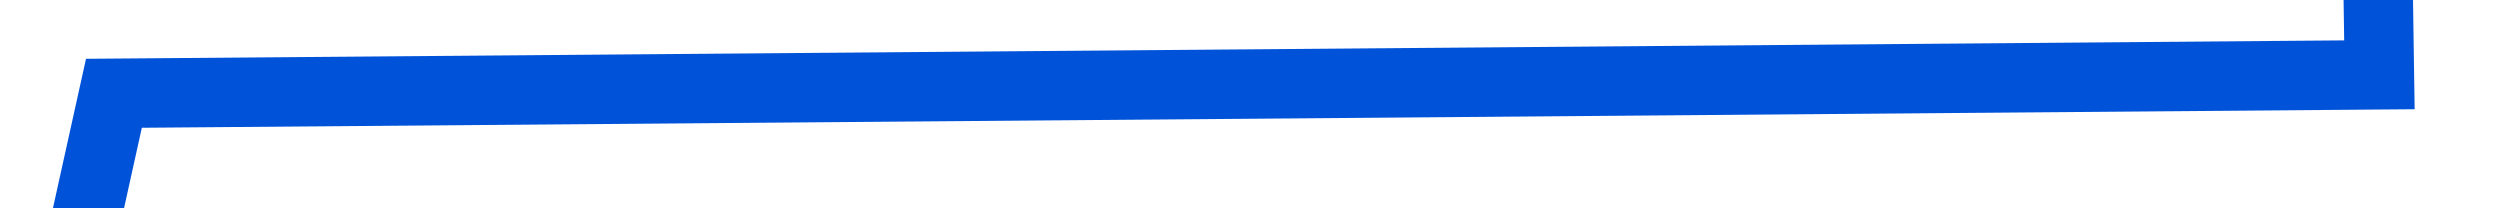 ﻿<?xml version="1.0" encoding="utf-8"?>
<svg version="1.1" xmlns:xlink="http://www.w3.org/1999/xlink" width="72px" height="6px" preserveAspectRatio="xMinYMid meet" viewBox="500 851 72 4" xmlns="http://www.w3.org/2000/svg">
  <g transform="matrix(0.777 -0.629 0.629 0.777 -417.361 527.41 )">
    <path d="M 0 187  L 51.062 146.348  L 102.125 187  L 153.188 121.957  L 204.25 130  L 255.312 130  L 306.375 65.043  L 357.438 48.783  L 408.5 105.696  L 459.562 81.304  L 510.625 0  L 561.688 97.565  L 612.75 138  L 663.812 138  L 714.875 113.826  L 765.938 146.348  L 817 138.217  " stroke-width="2" stroke-dasharray="0" stroke="rgba(0, 82, 217, 1)" fill="none" transform="matrix(1 0 0 1 460 686 )" class="stroke" />
  </g>
</svg>